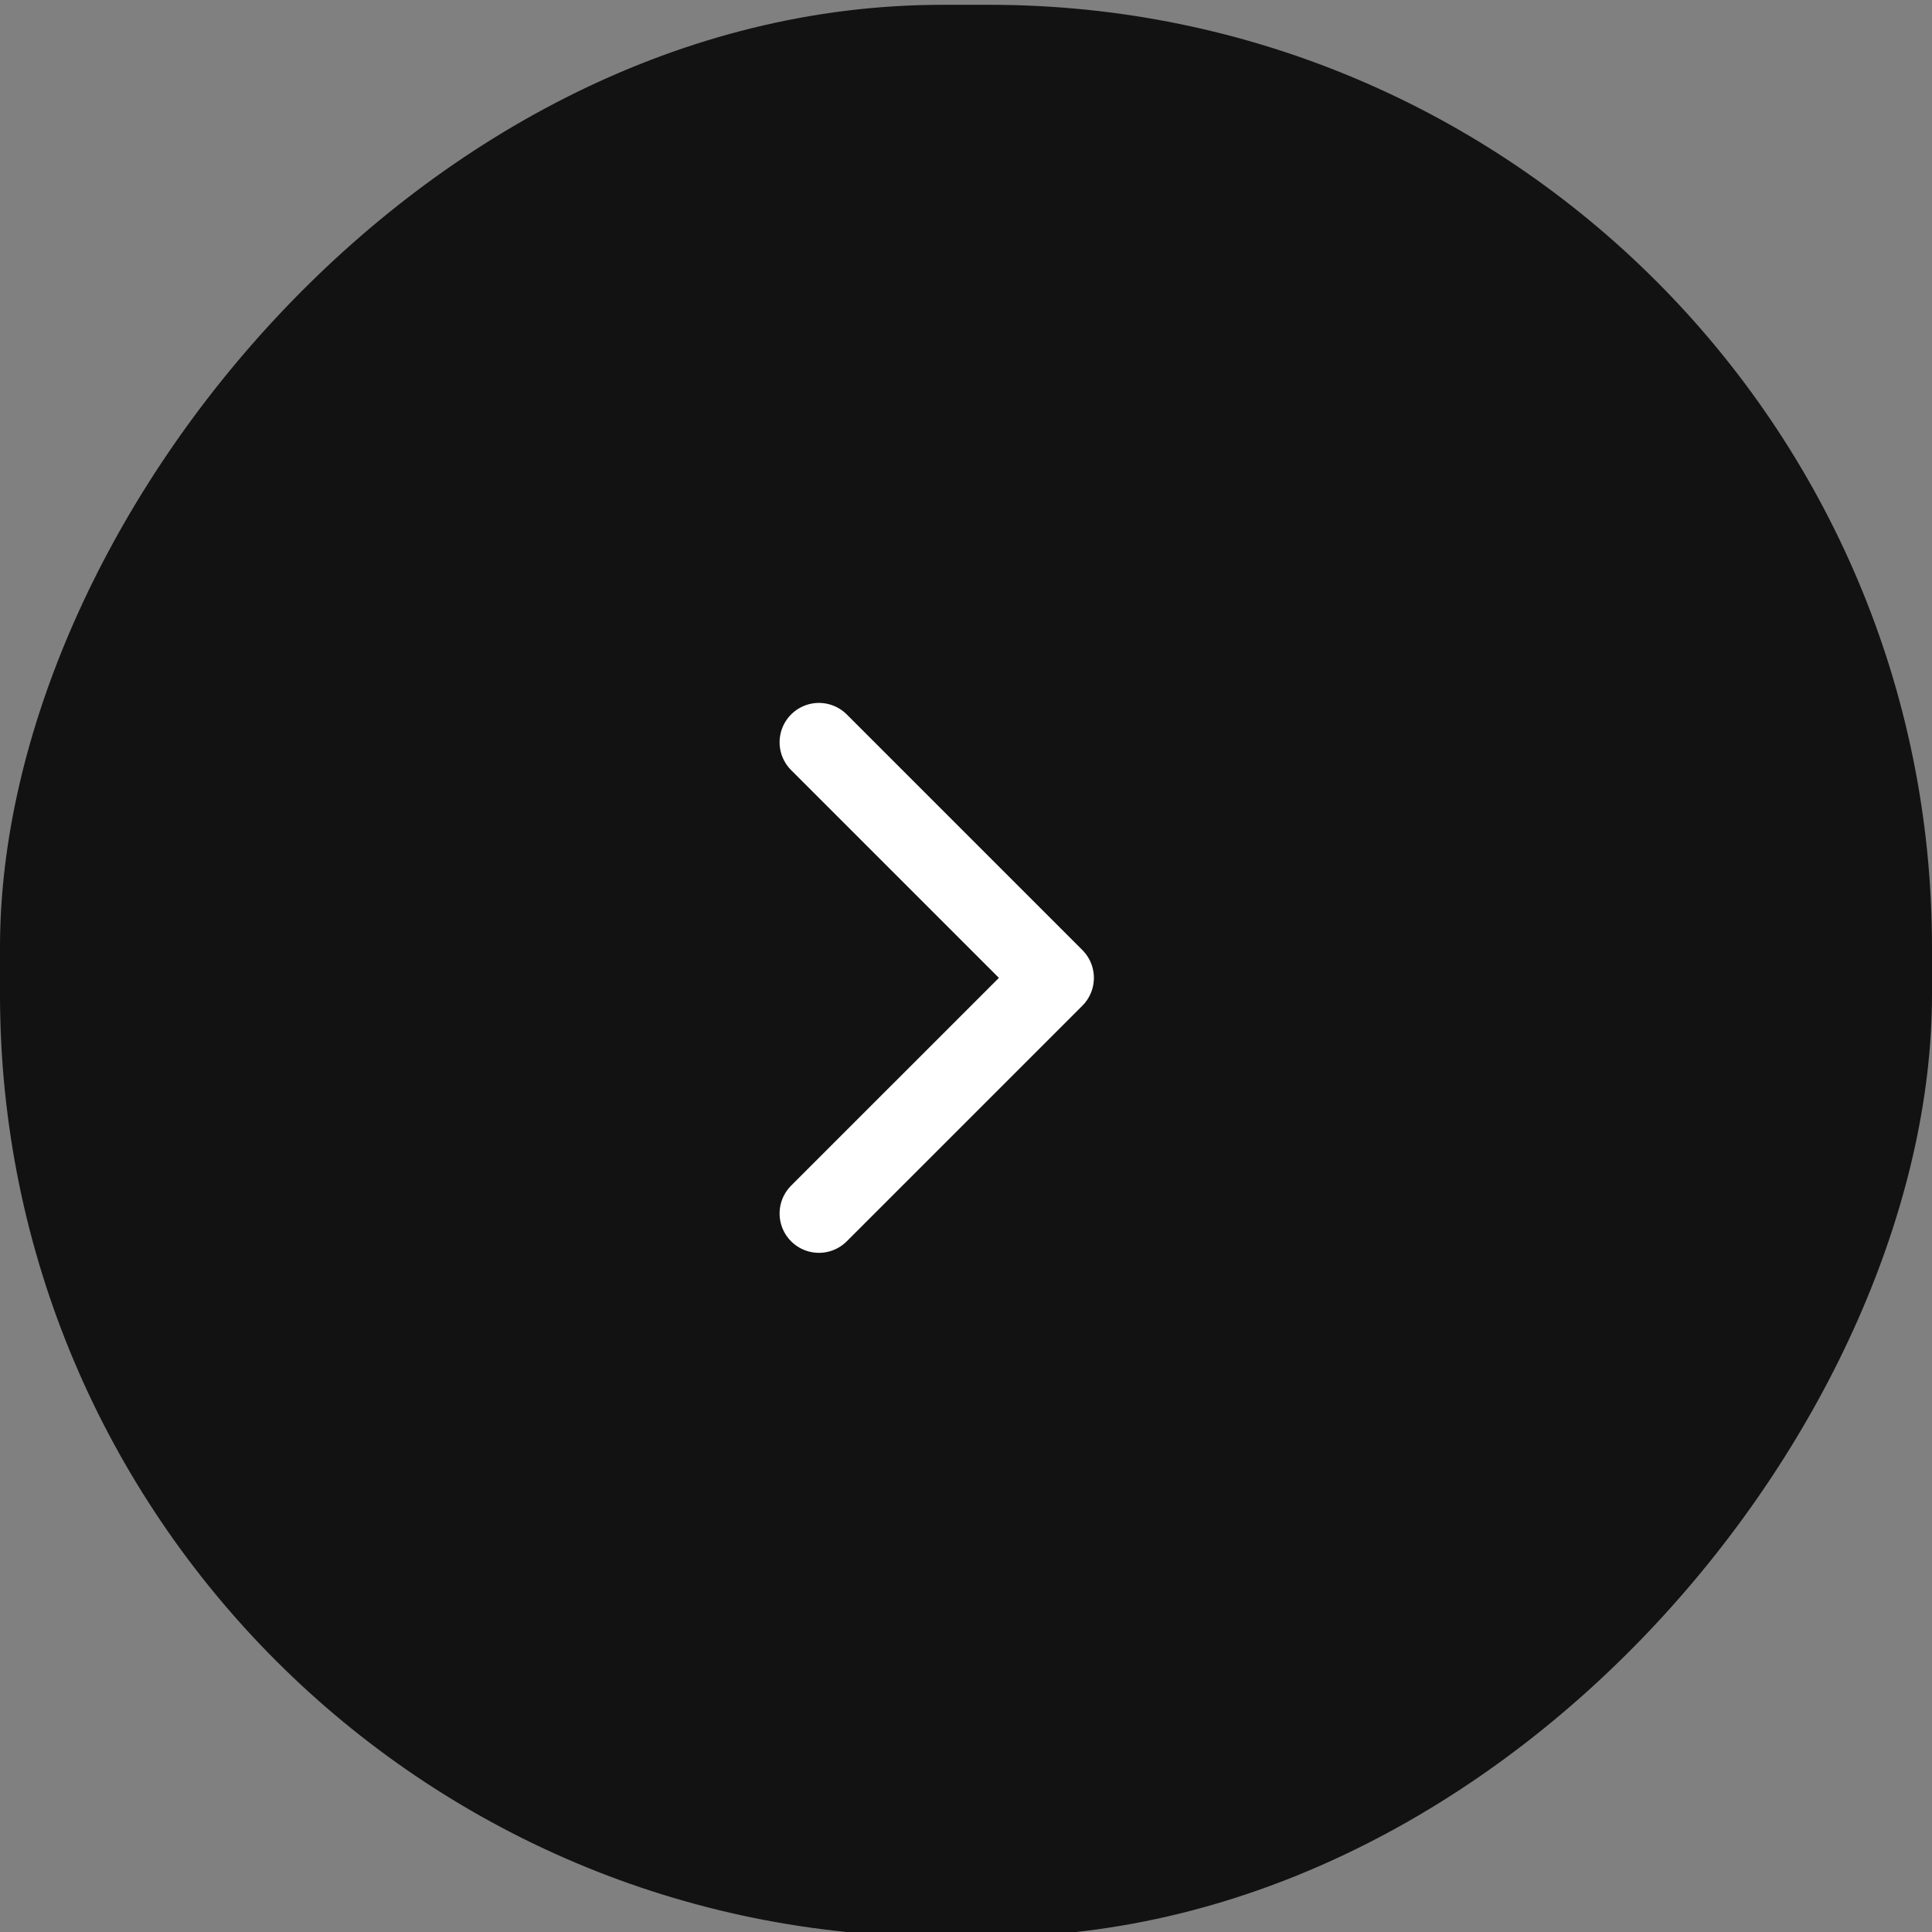 <svg width="41" height="41" viewBox="0 0 41 41" fill="none" xmlns="http://www.w3.org/2000/svg">
<rect x="0" y="0" width="41" height="41" fill="#808080" stroke="none"/>
<rect width="41" height="41" rx="20" transform="matrix(-1 0 0 1 41 0.102)" fill="#121212"/>
<path d="M17.379 15.752L22.379 20.752L17.379 25.752" stroke="#FFFFFF" stroke-width="1.67" stroke-linecap="round" stroke-linejoin="round"/>
</svg>
